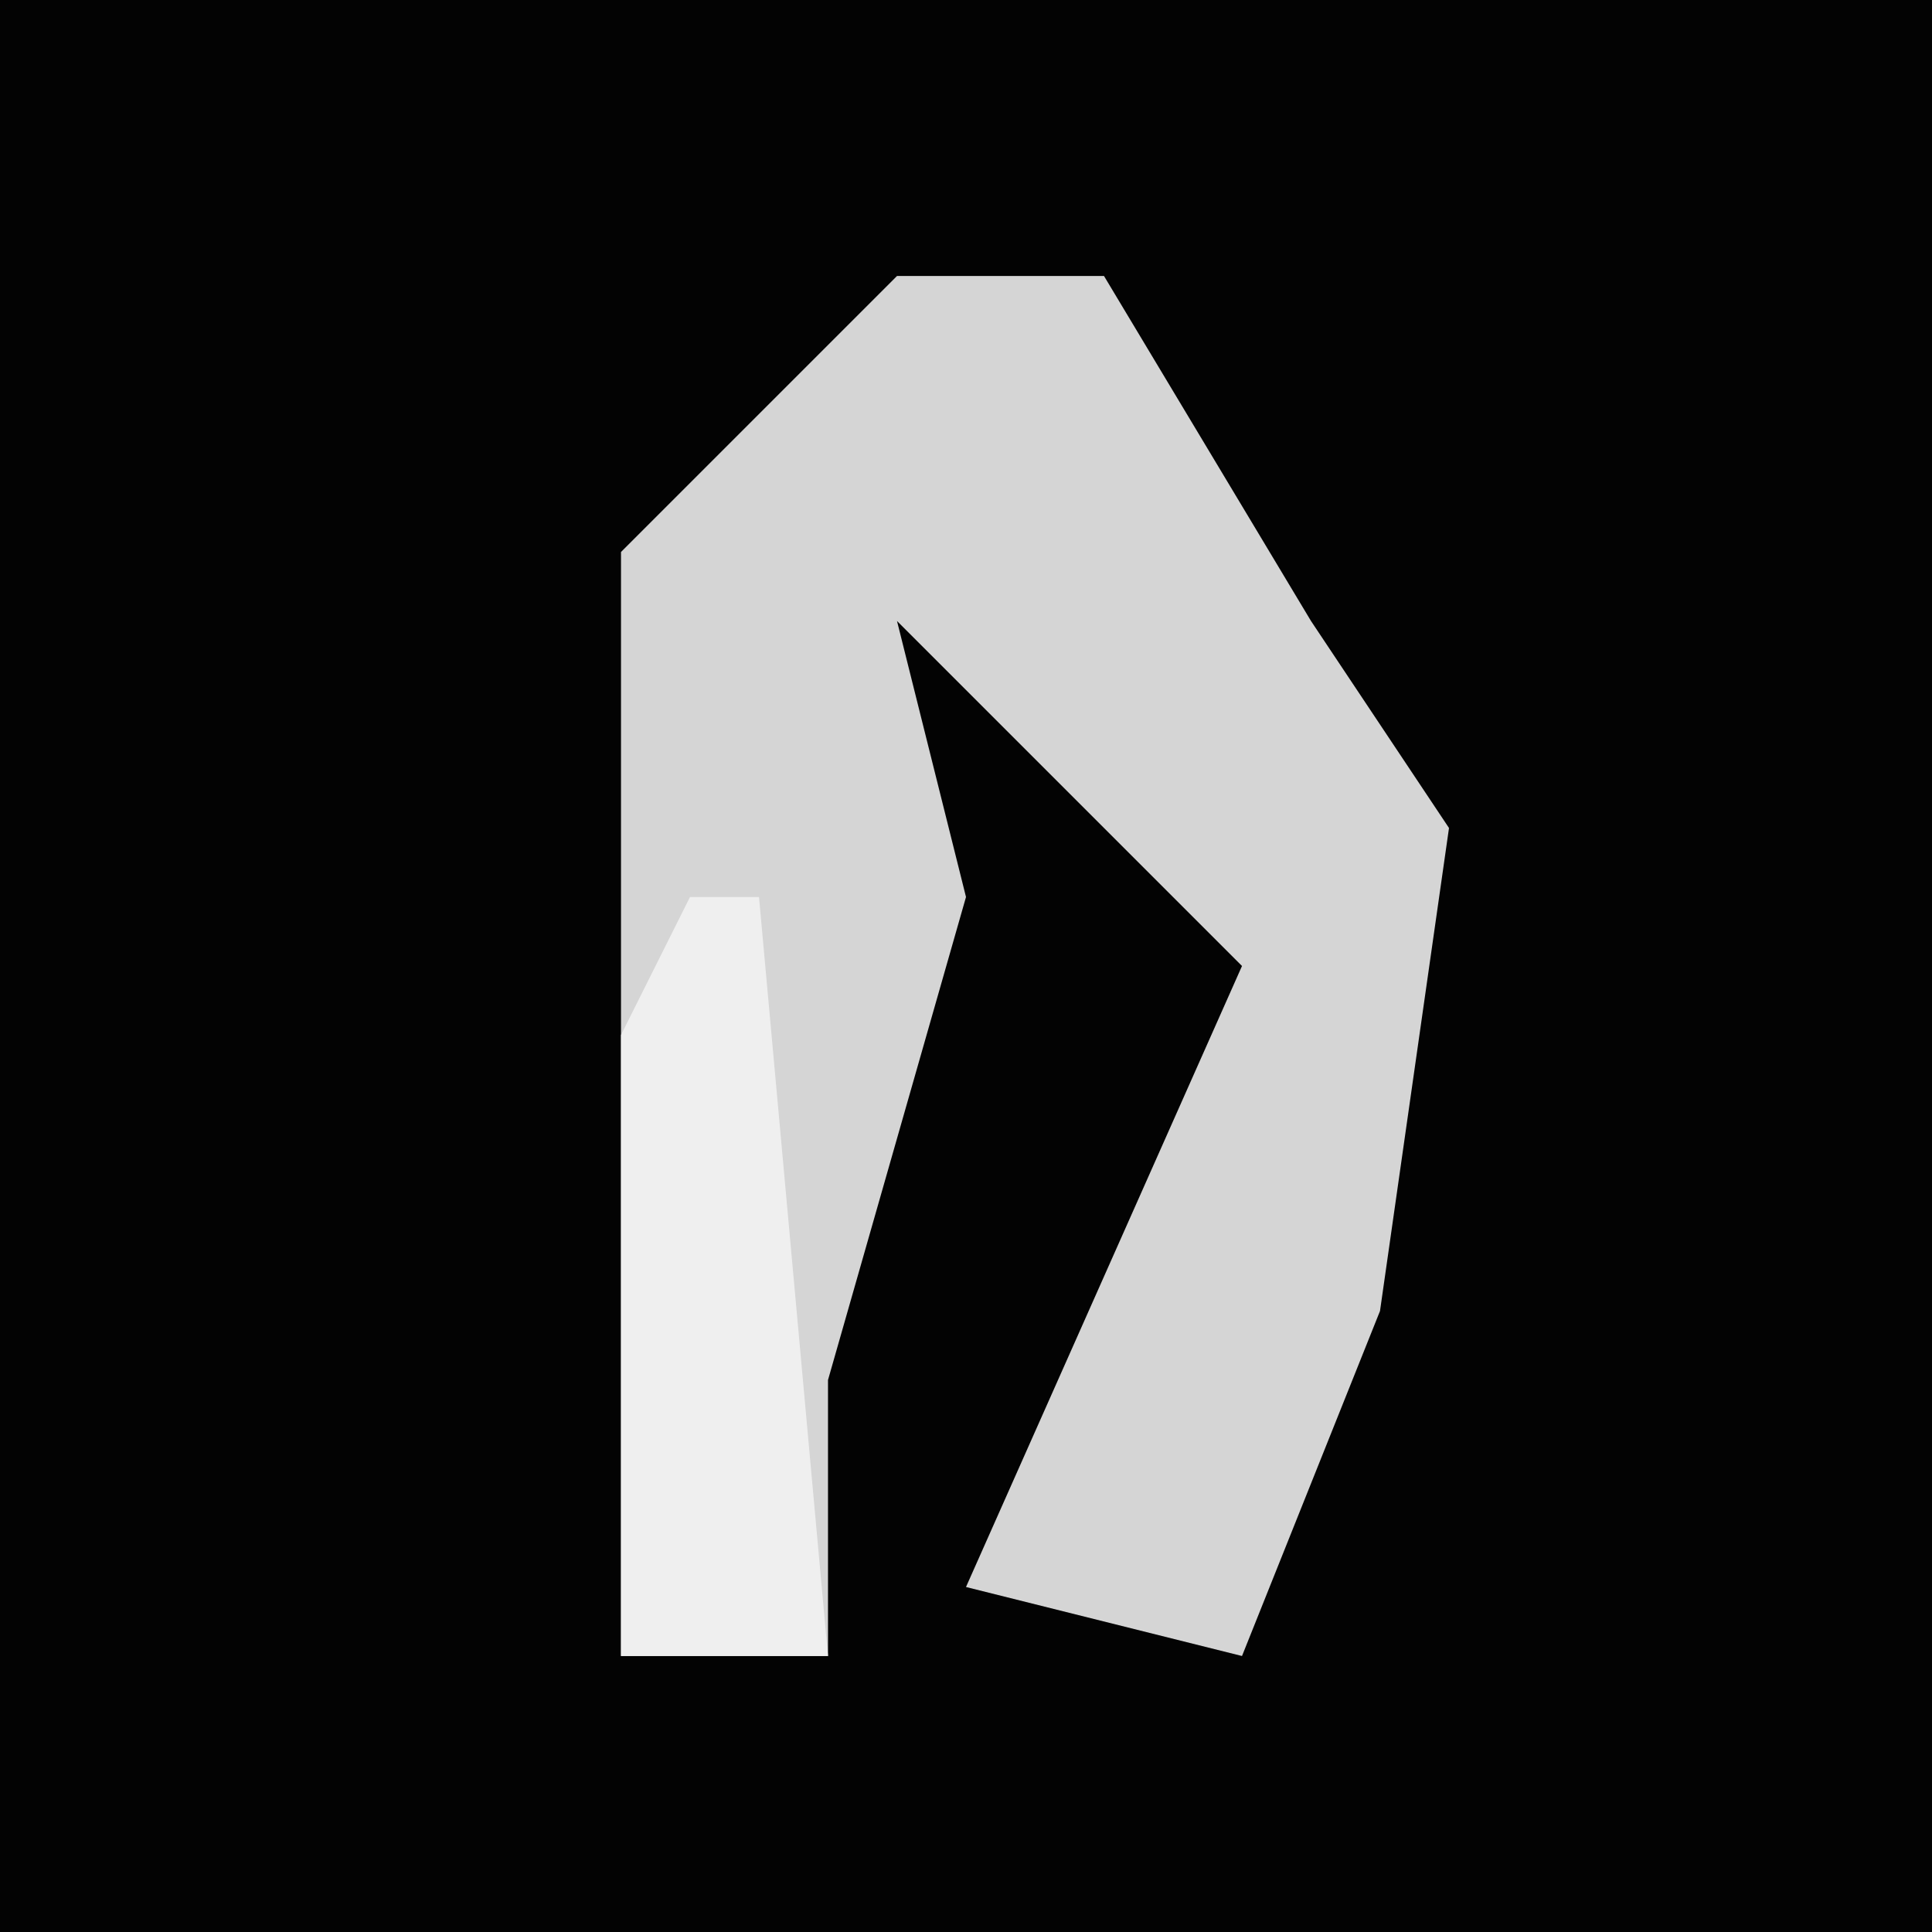 <?xml version="1.0" encoding="UTF-8"?>
<svg version="1.1" xmlns="http://www.w3.org/2000/svg" width="28" height="28">
<path d="M0,0 L28,0 L28,28 L0,28 Z " fill="#030303" transform="translate(0,0)"/>
<path d="M0,0 L3,0 L6,5 L8,8 L7,15 L5,20 L1,19 L5,10 L0,5 L1,9 L-1,16 L-1,20 L-4,20 L-4,4 Z " fill="#D5D5D5" transform="translate(13,4)"/>
<path d="M0,0 L1,0 L2,11 L-1,11 L-1,2 Z " fill="#EFEFEF" transform="translate(10,13)"/>
</svg>
